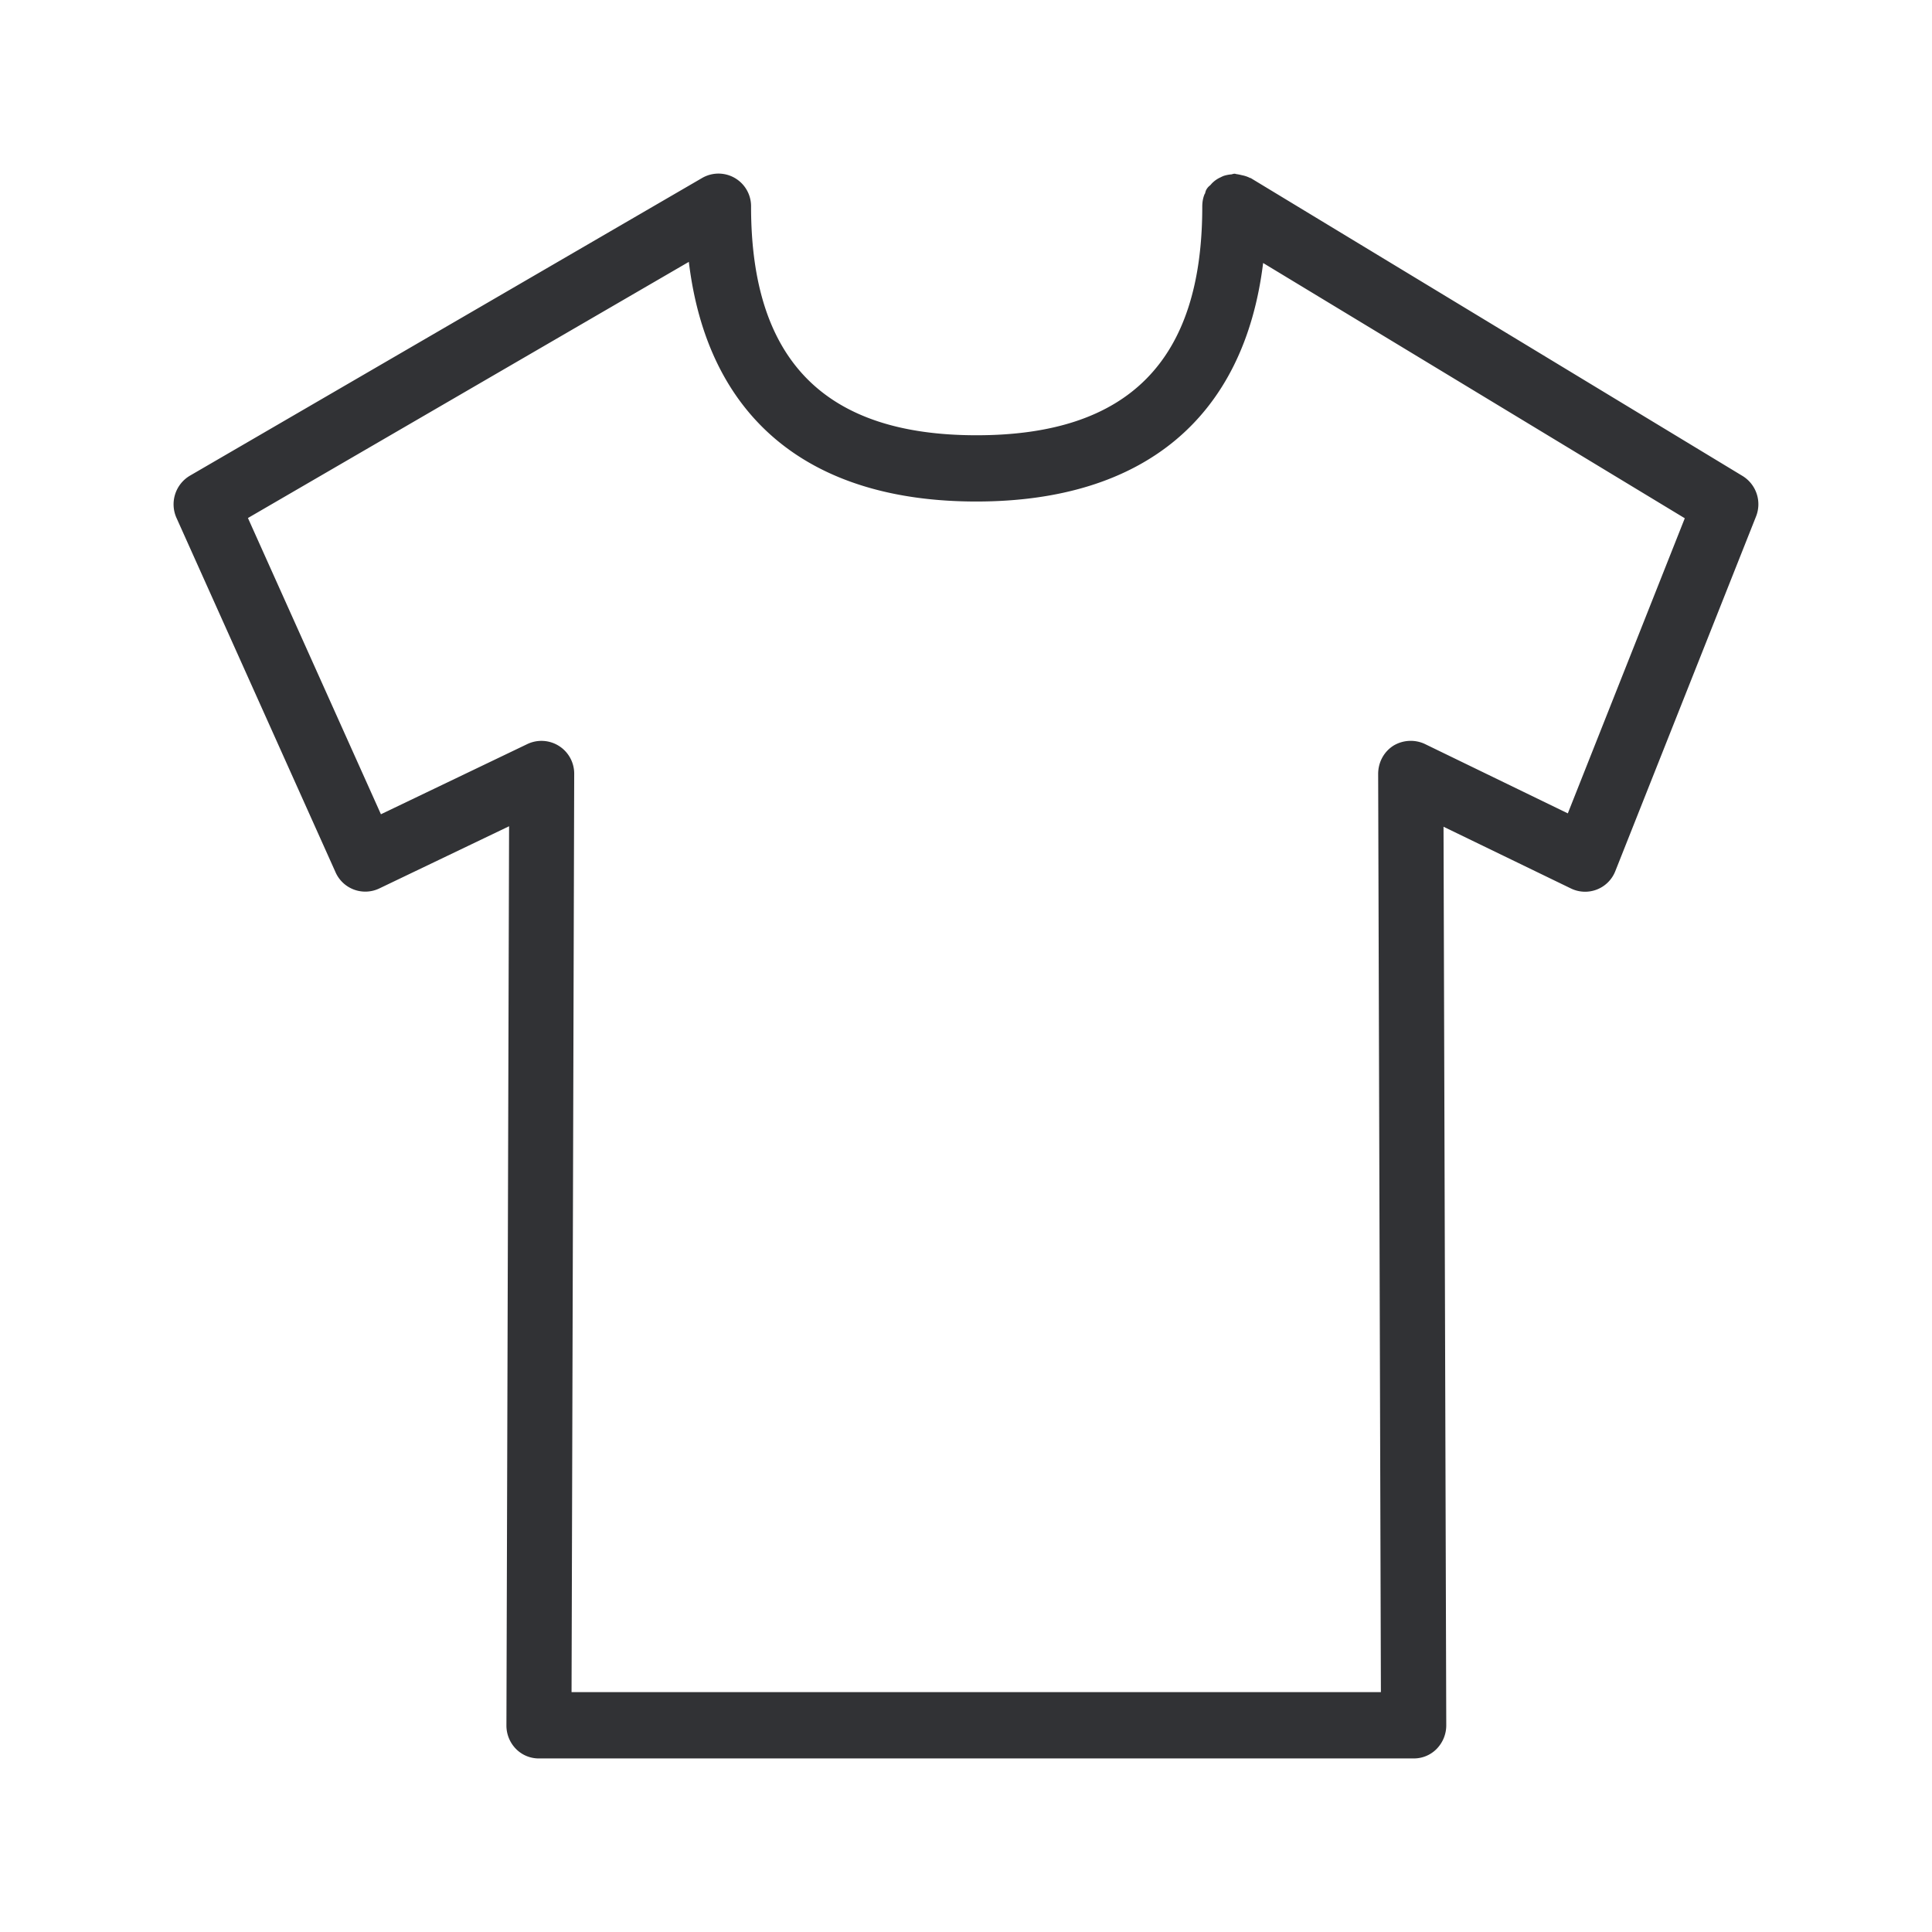 <svg width="24" height="24" fill="none" xmlns="http://www.w3.org/2000/svg"><path d="m15.54 2.214 6.104 3.697a.412.412 0 0 1 .168.51l-1.745 4.398a.403.403 0 0 1-.552.218l-1.583-.767.034 11.162c0 .11-.042.213-.118.292a.396.396 0 0 1-.285.12H6.694a.396.396 0 0 1-.286-.12.413.413 0 0 1-.117-.292l.033-11.168-1.613.773a.404.404 0 0 1-.543-.202l-1.975-4.4a.413.413 0 0 1 .168-.527l6.361-3.697a.405.405 0 0 1 .608.356c0 1.91.916 2.84 2.801 2.84 1.888 0 2.804-.927 2.804-2.838 0-.056.008-.109.03-.16 0 0 .004-.002.004-.005l.004-.014c.003-.011.006-.022.012-.033a.17.17 0 0 1 .038-.047c.008-.006.015-.013.021-.02l.006-.007a.344.344 0 0 1 .112-.08.459.459 0 0 1 .036-.017.428.428 0 0 1 .101-.02l.014-.004a.086.086 0 0 1 .025-.004l.012.002a.03.03 0 0 0 .01.003c.026.003.048.009.07.014a.368.368 0 0 1 .099.034c.003 0 .008 0 .011.003Zm2.16 7.028 1.776.862 1.453-3.666-5.238-3.171c-.235 1.913-1.476 2.963-3.563 2.963-2.092 0-3.339-1.05-3.571-2.977L3.08 6.435l1.652 3.68 1.821-.873a.407.407 0 0 1 .58.372L7.1 21.02h10.054L17.12 9.614c0-.143.07-.274.188-.35a.415.415 0 0 1 .392-.022Z" fill="#313235"/></svg>